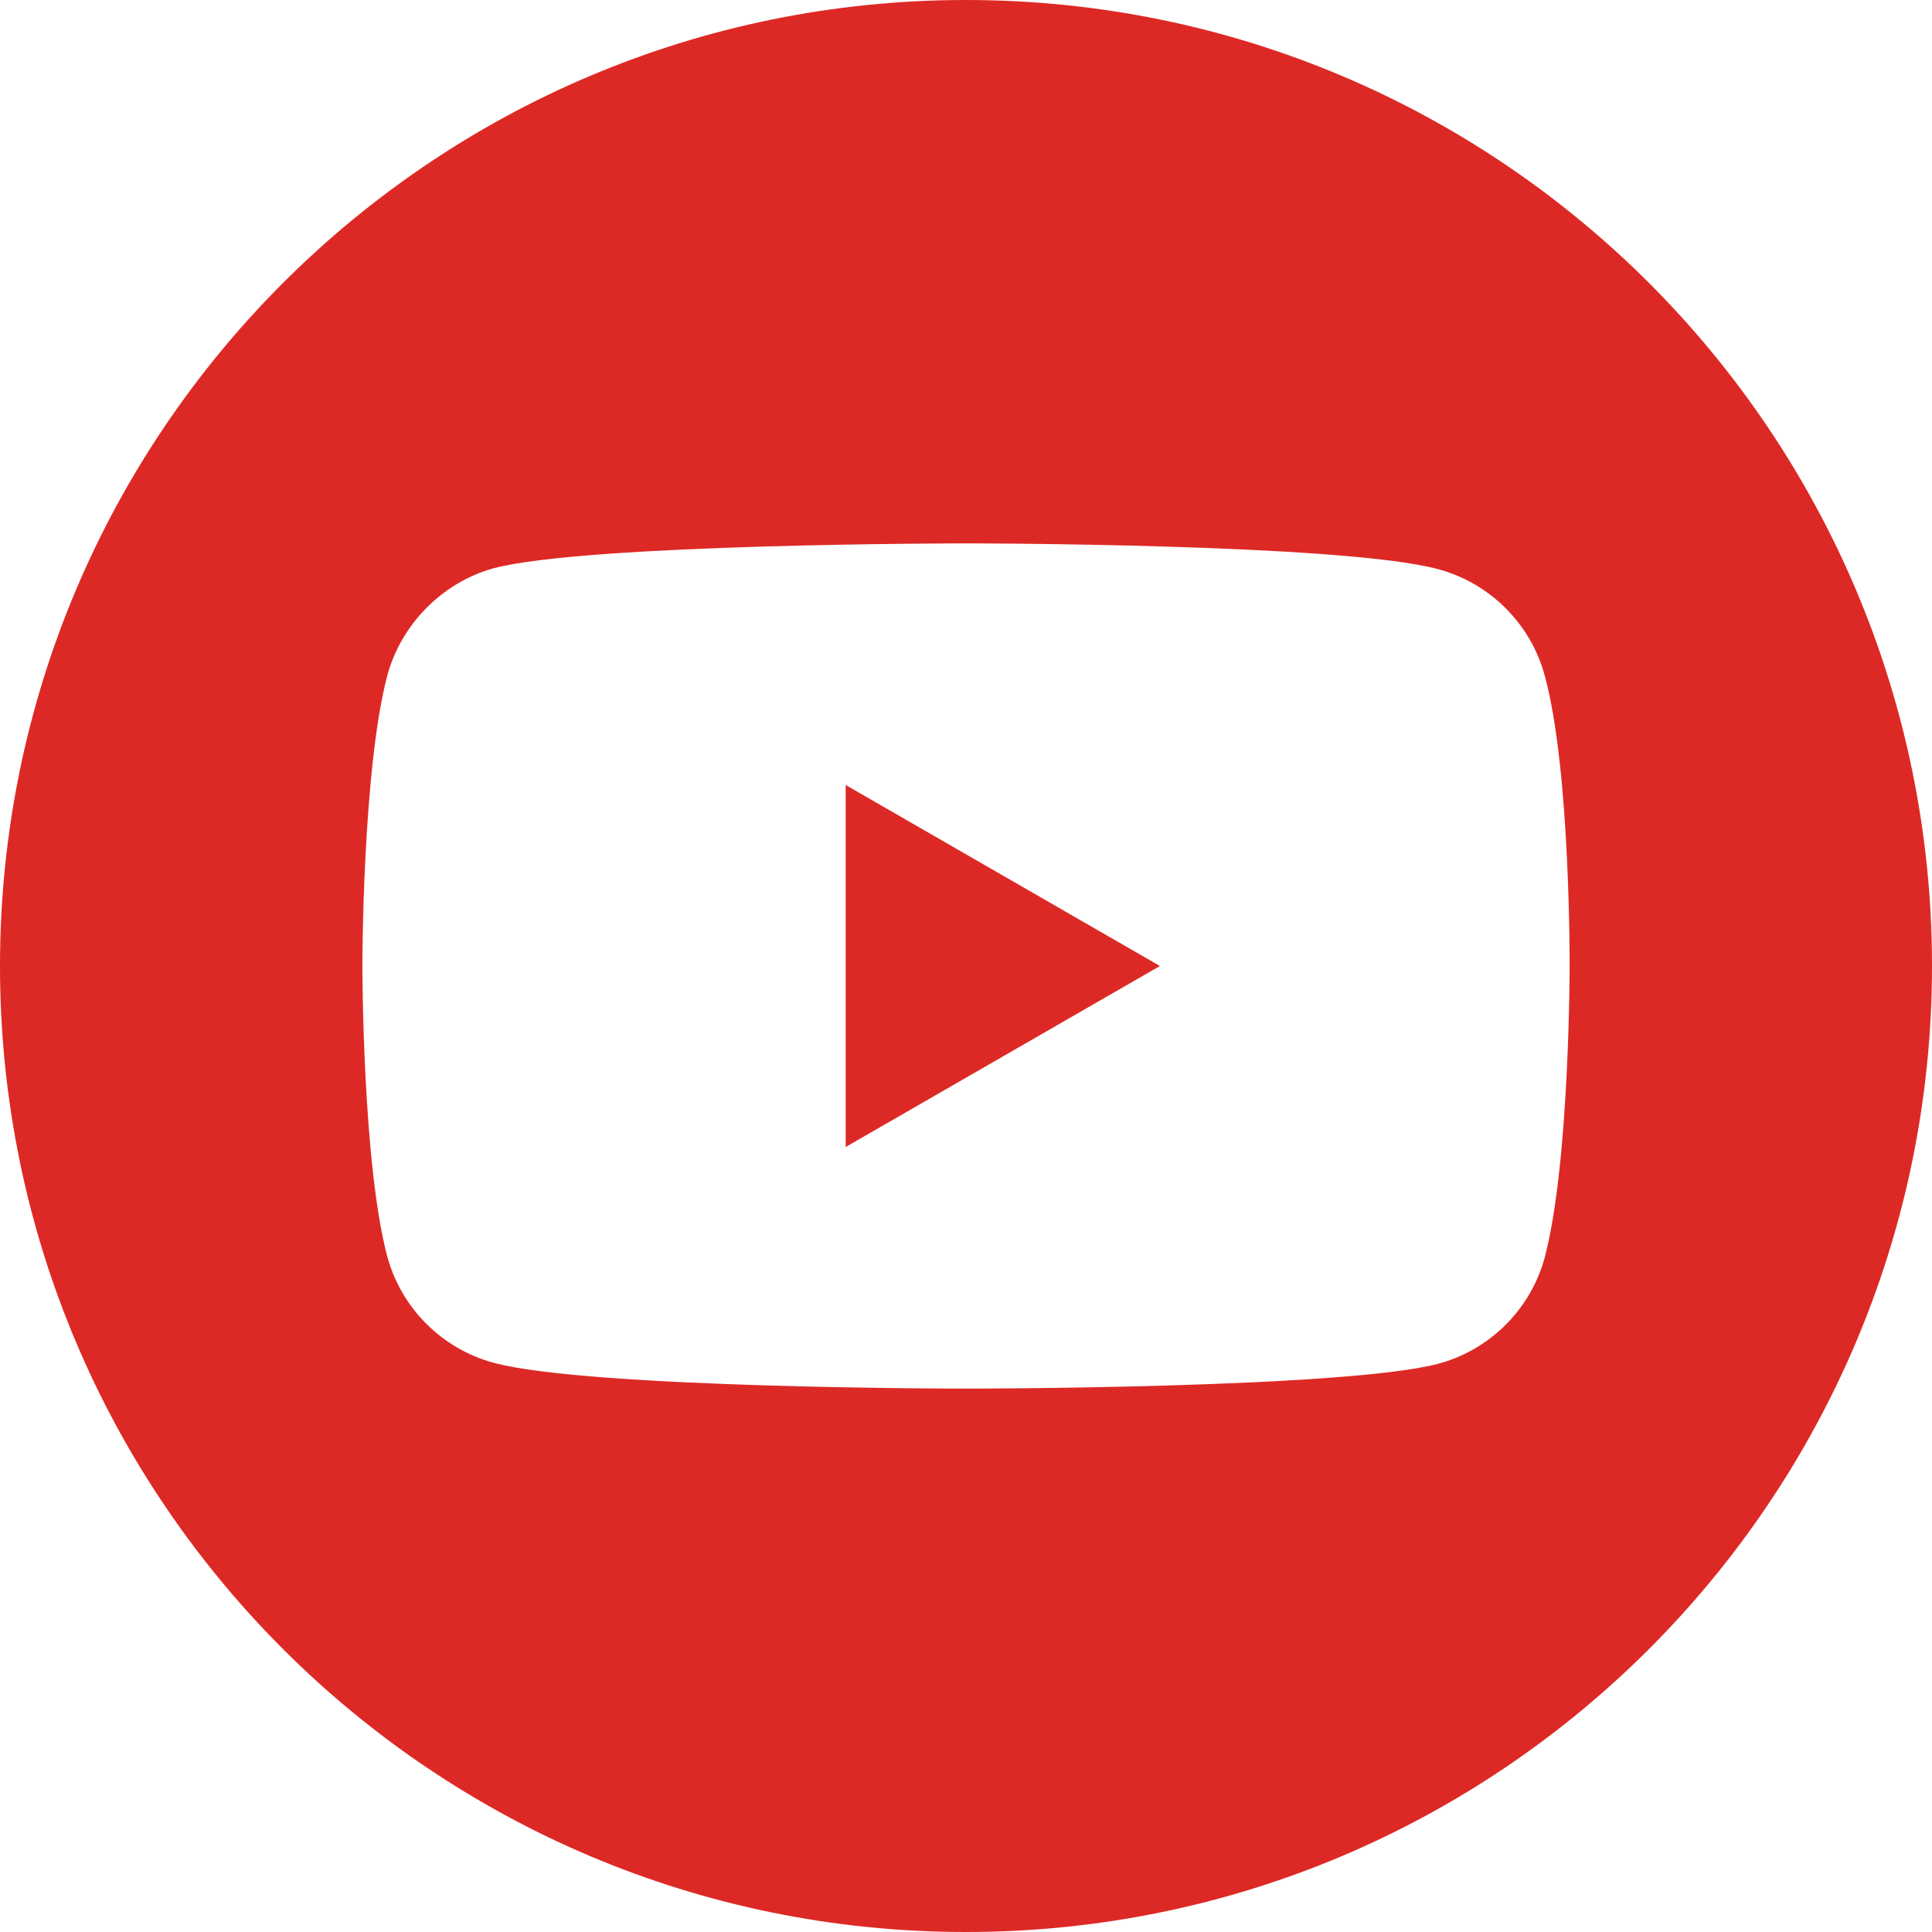 <?xml version="1.0" encoding="UTF-8"?>
<svg width="32px" height="32px" viewBox="0 0 32 32" version="1.1" xmlns="http://www.w3.org/2000/svg" xmlns:xlink="http://www.w3.org/1999/xlink">
    <title>0C4AA224-CF24-4D5C-805C-1C3F89CA8676</title>
    <g id="Desktop-UI" stroke="none" stroke-width="1" fill="none" fill-rule="evenodd">
        <g id="onerequest---homepage---buyer-copy-2" transform="translate(-399, -1877)" fill="#DD2925" fill-rule="nonzero">
            <g id="footer" transform="translate(239, 1718)">
                <g id="brand" transform="translate(160, 159)">
                    <polygon id="Path" points="14.007 18.998 19.212 16 14.007 13.002"></polygon>
                    <path d="M16,0 C7.165,0 0,7.165 0,16 C0,24.835 7.165,32 16,32 C24.835,32 32,24.835 32,16 C32,7.165 24.835,0 16,0 Z M25.998,16.016 C25.998,16.016 25.998,19.261 25.586,20.826 C25.355,21.682 24.68,22.358 23.823,22.588 C22.259,23 16,23 16,23 C16,23 9.758,23 8.177,22.572 C7.32,22.341 6.645,21.666 6.414,20.809 C6.002,19.261 6.002,16 6.002,16 C6.002,16 6.002,12.755 6.414,11.191 C6.645,10.334 7.336,9.642 8.177,9.412 C9.741,9 16,9 16,9 C16,9 22.259,9 23.823,9.428 C24.68,9.659 25.355,10.334 25.586,11.191 C26.014,12.755 25.998,16.016 25.998,16.016 L25.998,16.016 Z" id="Shape"></path>
                </g>
            </g>
        </g>
    </g>
</svg>